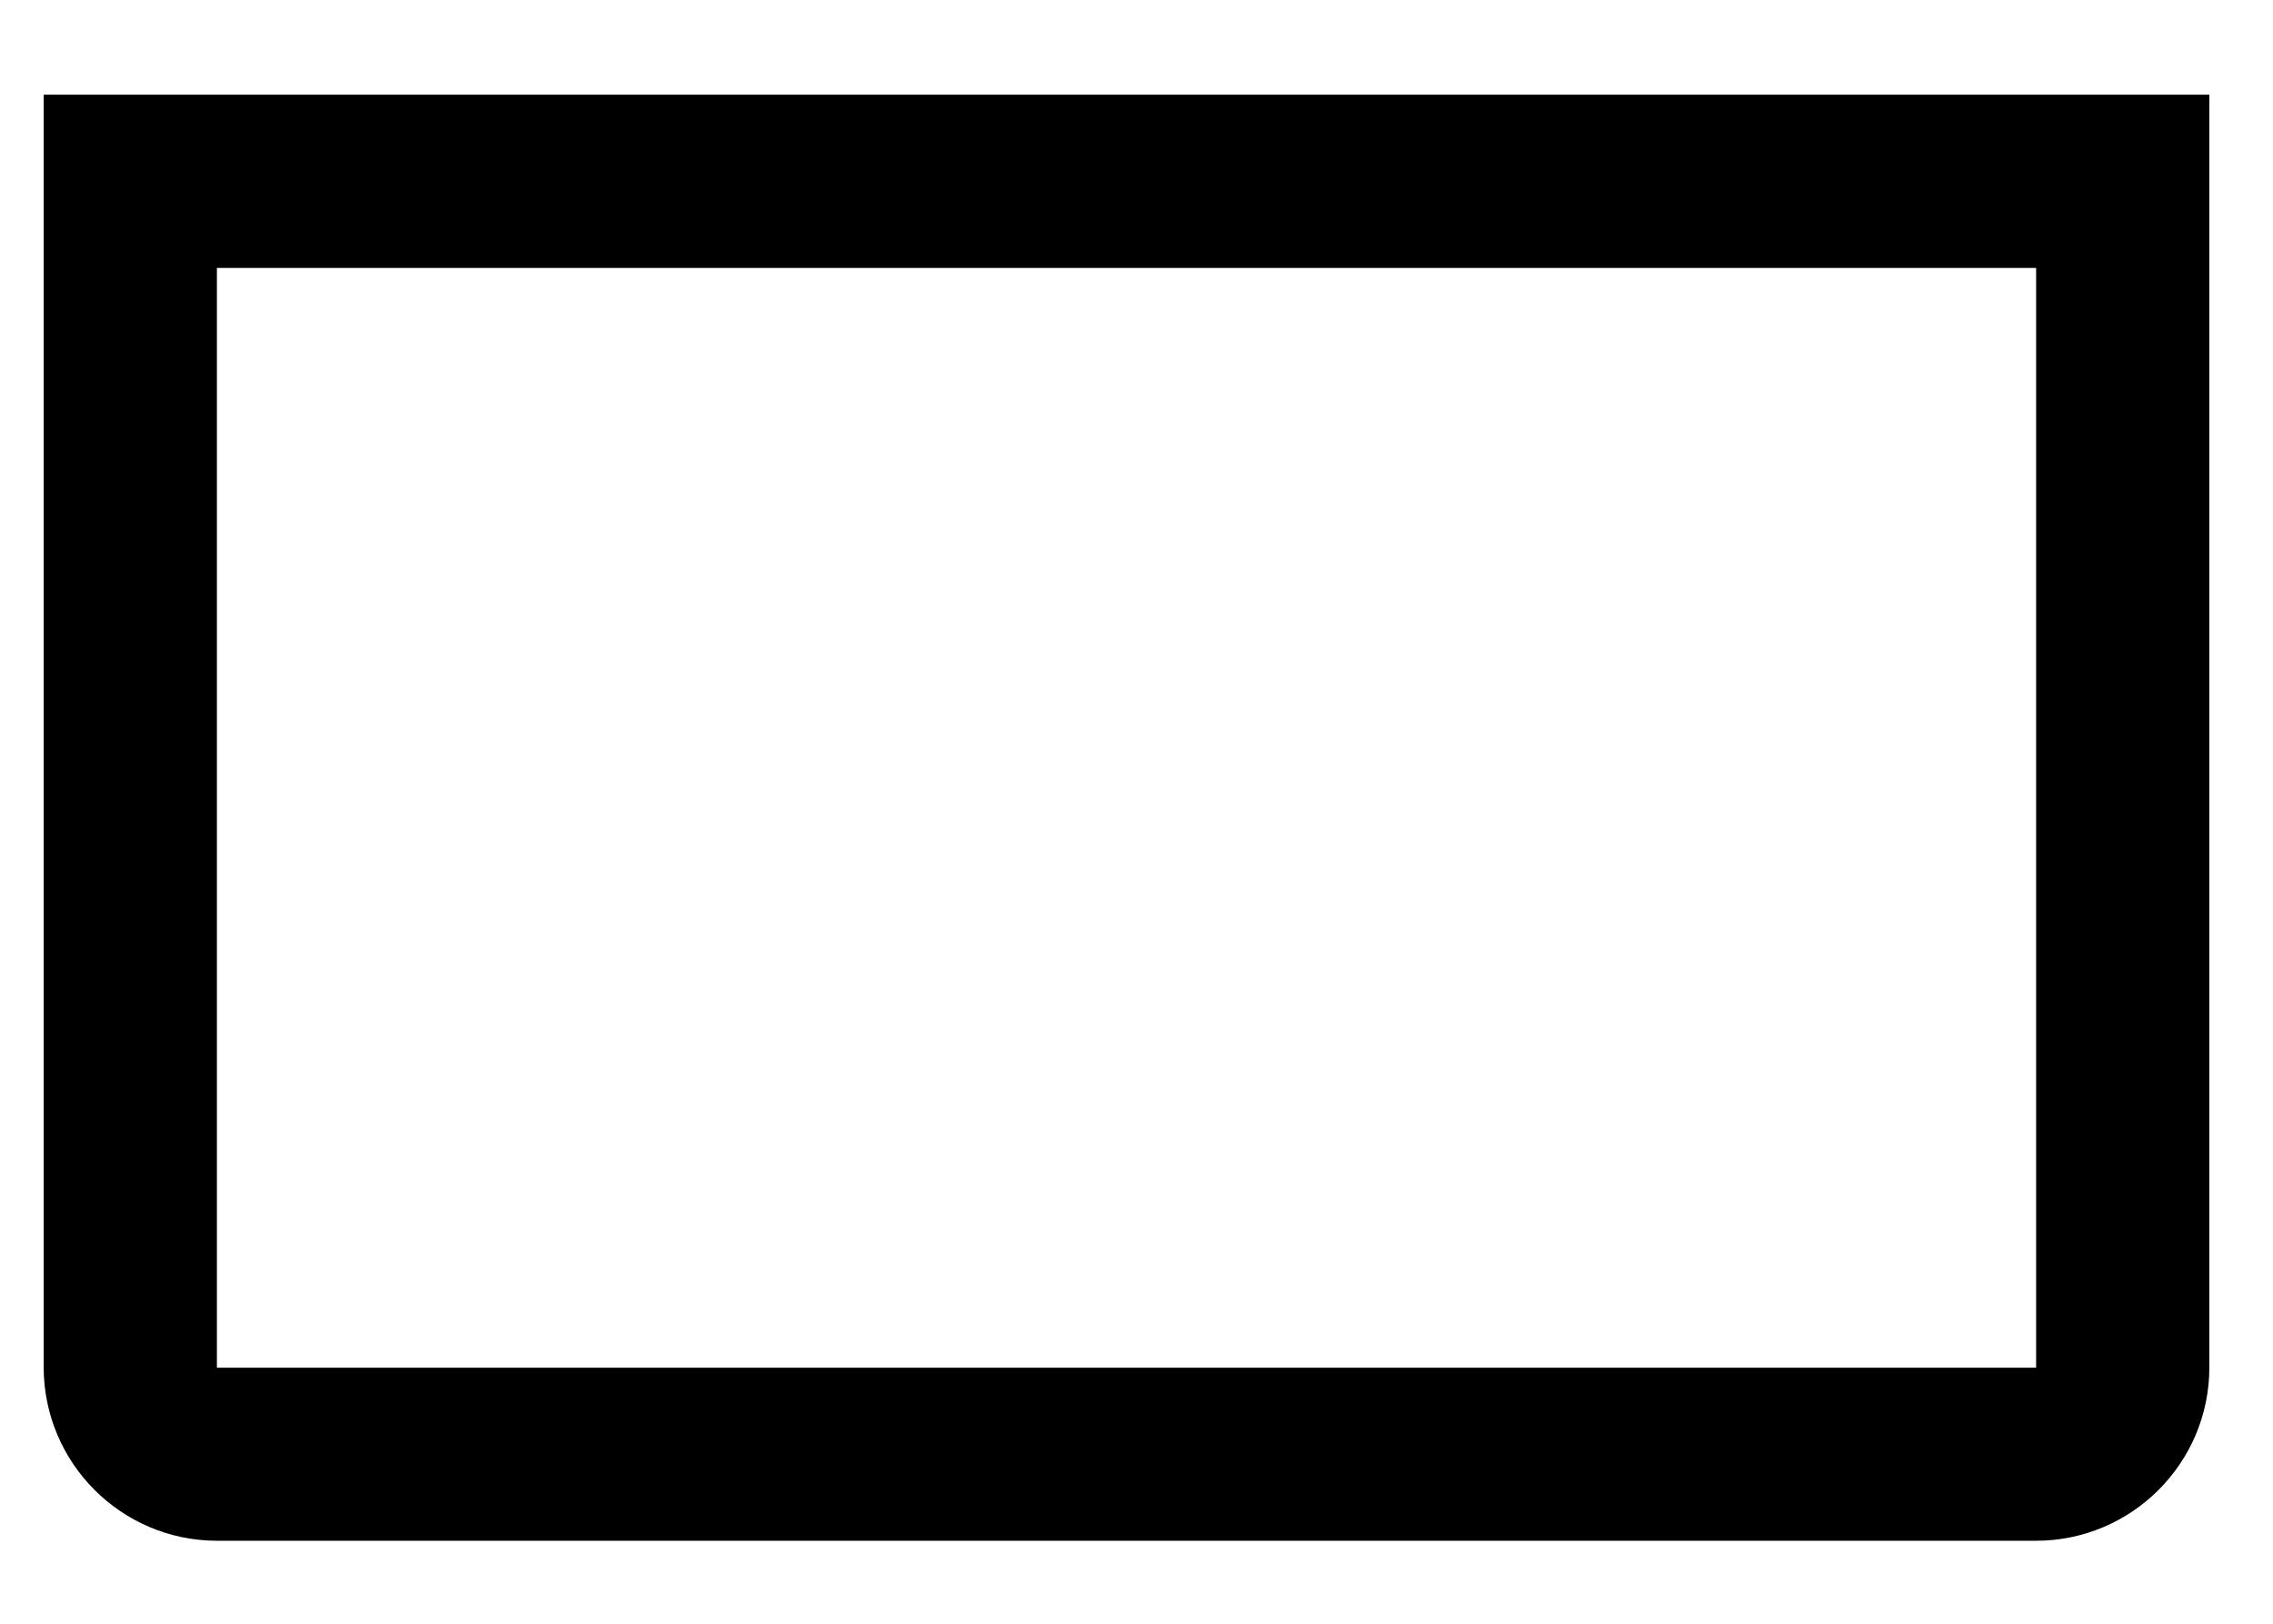 ﻿<?xml version="1.0" encoding="utf-8"?>
<svg version="1.1" xmlns:xlink="http://www.w3.org/1999/xlink" width="14px" height="10px" xmlns="http://www.w3.org/2000/svg">
  <g transform="matrix(1 0 0 1 -26 -723 )">
    <path d="M 12.54 9.489  L 12.541 9.489  L 1.336 9.489  C 0.747 9.488  0.27 9.01  0.269 8.421  L 0.269 0.583  L 13.608 0.583  L 13.608 8.421  C 13.608 9.011  13.129 9.489  12.54 9.489  Z M 12.541 1.65  L 1.336 1.65  L 1.336 8.423  L 12.541 8.423  L 12.541 1.65  Z " fill-rule="nonzero" fill="#000000" stroke="none" transform="matrix(1 0 0 1 26 723 )" />
  </g>
</svg>